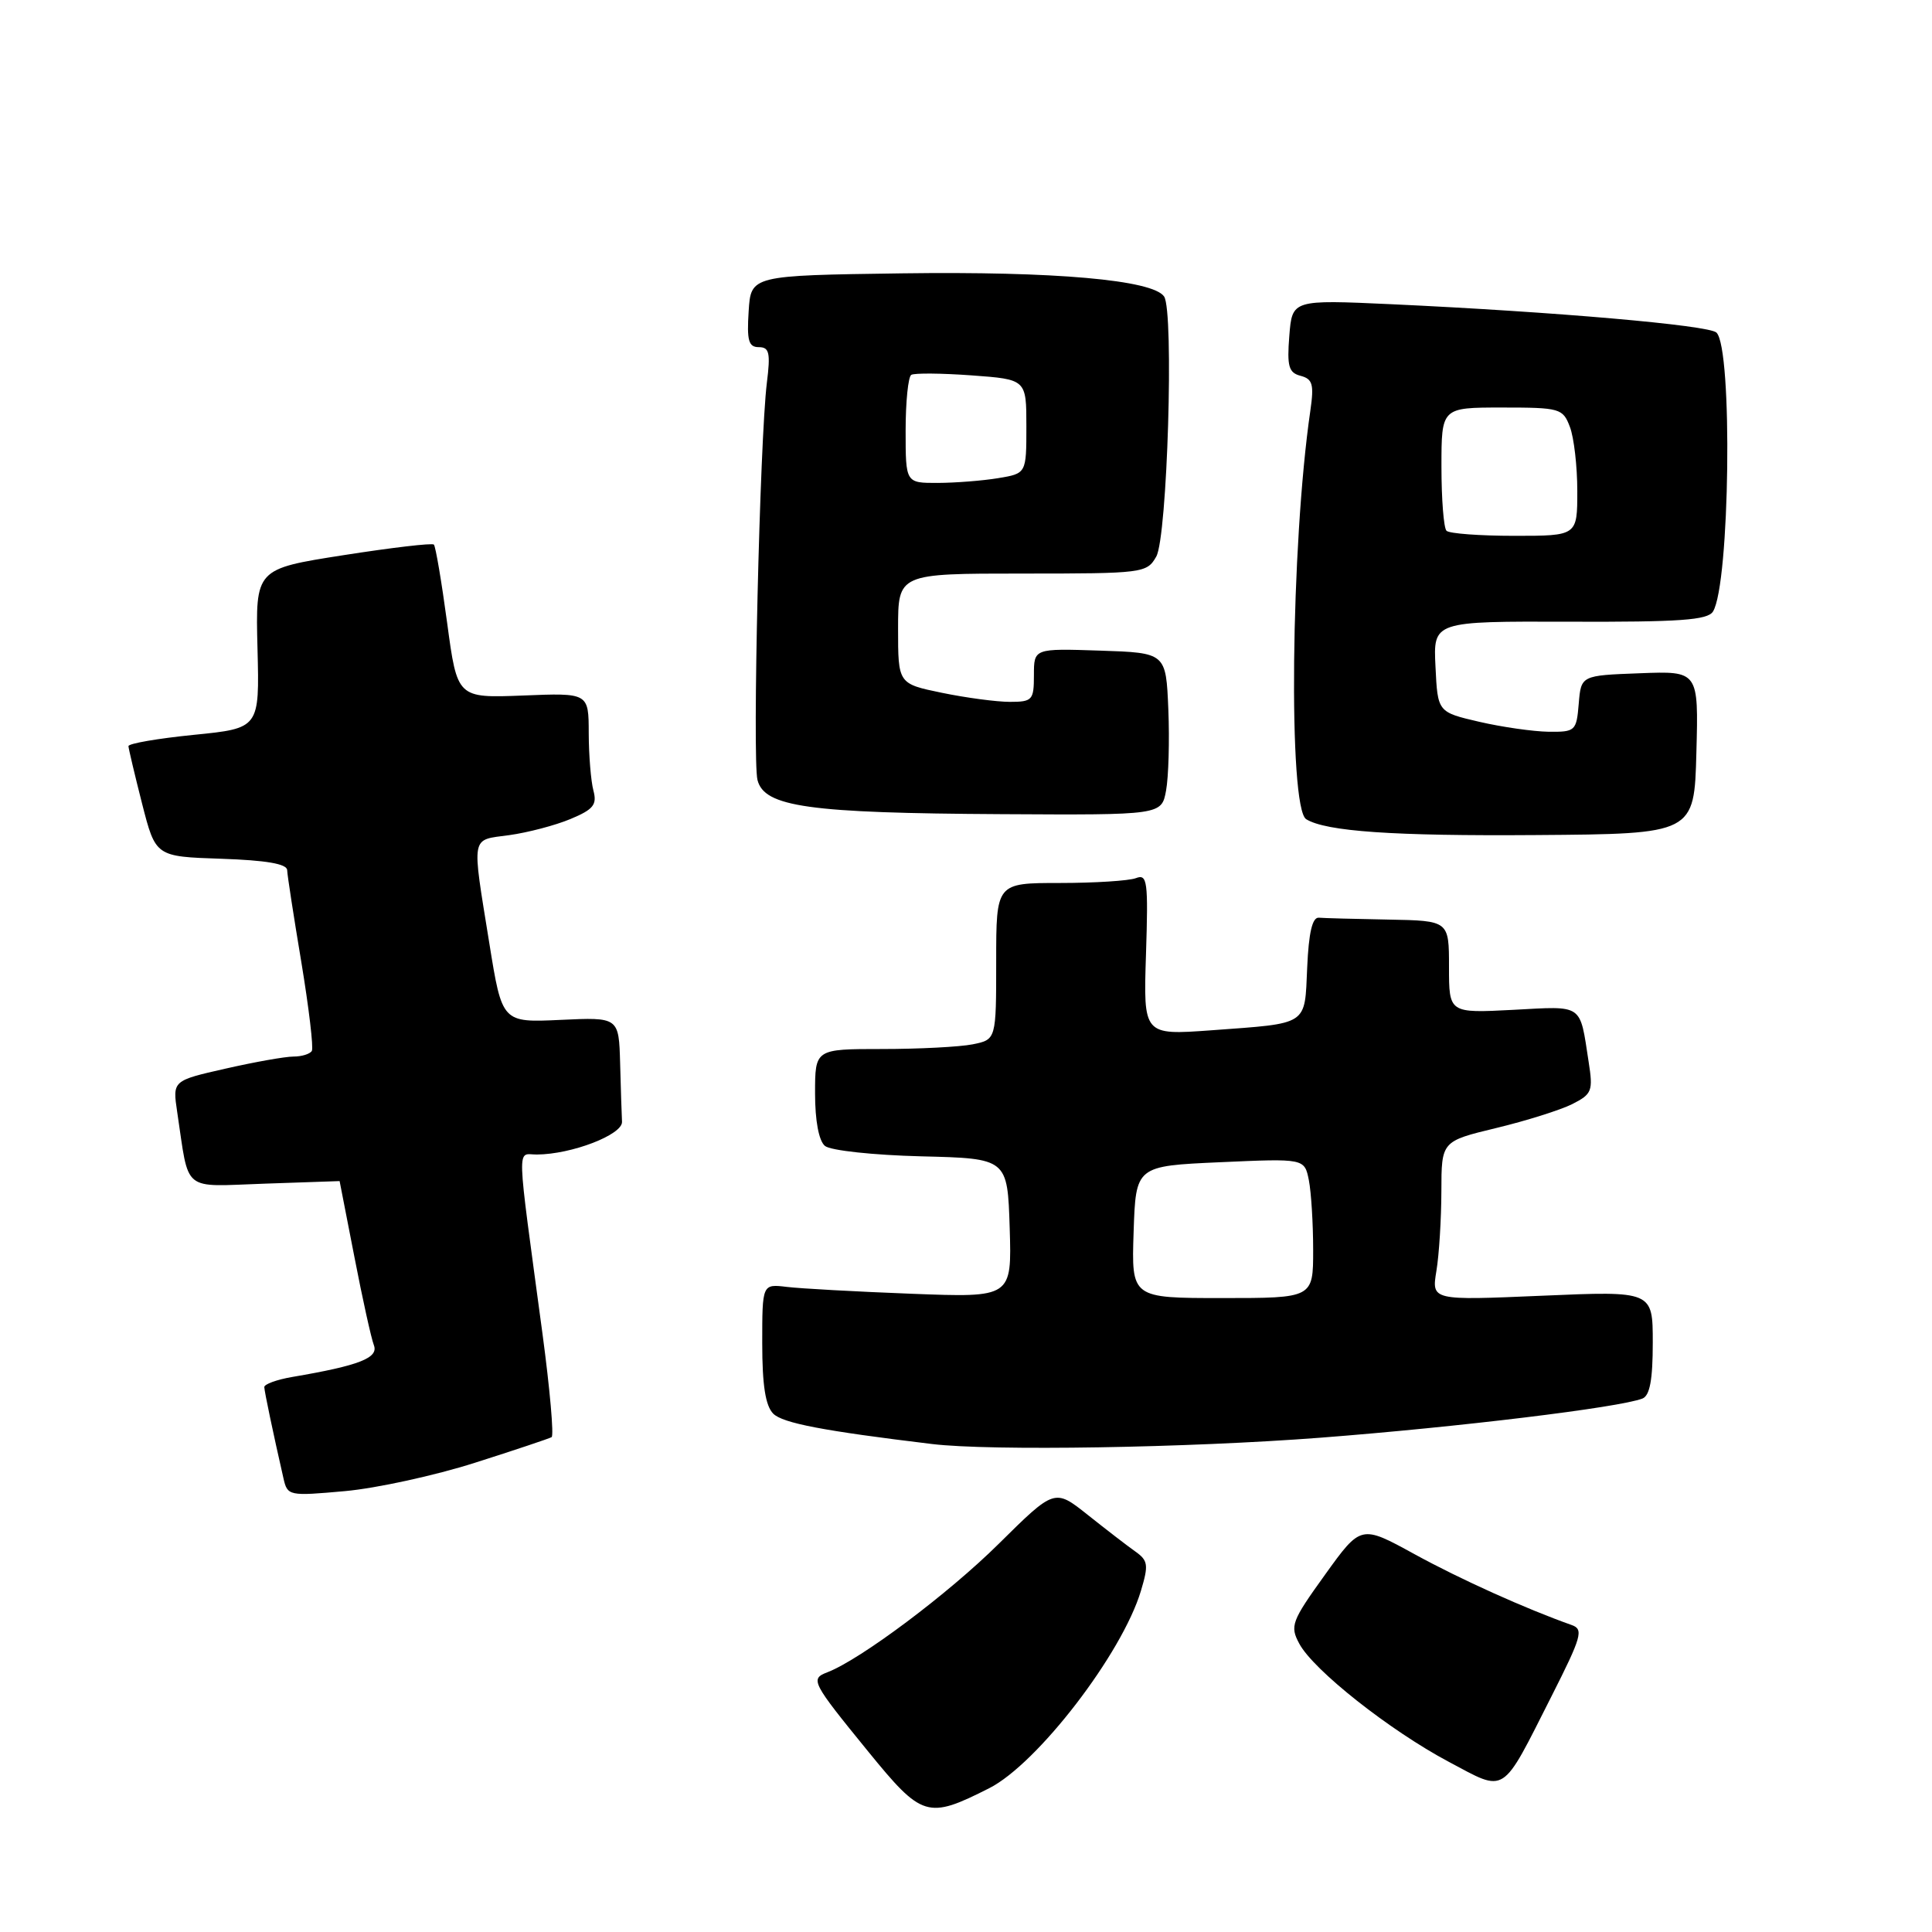 <?xml version="1.0" encoding="UTF-8" standalone="no"?>
<!DOCTYPE svg PUBLIC "-//W3C//DTD SVG 1.1//EN" "http://www.w3.org/Graphics/SVG/1.1/DTD/svg11.dtd" >
<svg xmlns="http://www.w3.org/2000/svg" xmlns:xlink="http://www.w3.org/1999/xlink" version="1.1" viewBox="0 0 256 256">
 <g >
 <path fill="currentColor"
d=" M 131.07 236.95 C 137.46 233.72 148.69 219.11 151.18 210.79 C 152.21 207.35 152.13 206.78 150.42 205.57 C 149.36 204.82 146.53 202.64 144.12 200.72 C 139.74 197.24 139.74 197.24 132.34 204.56 C 125.67 211.17 114.01 219.91 109.62 221.59 C 107.33 222.47 107.54 222.88 115.02 232.06 C 122.19 240.86 122.90 241.08 131.07 236.95 Z  M 205.60 224.73 C 209.57 216.88 209.86 215.89 208.27 215.33 C 202.17 213.17 193.53 209.28 187.42 205.93 C 180.33 202.04 180.33 202.04 175.57 208.66 C 171.13 214.83 170.90 215.45 172.16 217.79 C 174.02 221.29 184.15 229.29 191.97 233.45 C 199.67 237.54 198.86 238.05 205.60 224.73 Z  M 62.91 193.83 C 68.19 192.15 72.76 190.62 73.09 190.43 C 73.41 190.24 72.87 184.10 71.89 176.79 C 68.38 150.69 68.45 153.00 71.13 152.98 C 75.75 152.96 82.50 150.35 82.42 148.64 C 82.37 147.74 82.26 144.25 82.17 140.89 C 82.00 134.78 82.00 134.78 74.27 135.14 C 66.53 135.50 66.53 135.50 64.84 125.00 C 62.49 110.40 62.31 111.37 67.48 110.66 C 69.94 110.32 73.60 109.36 75.60 108.52 C 78.64 107.25 79.13 106.63 78.63 104.75 C 78.30 103.51 78.02 100.10 78.01 97.16 C 78.00 91.81 78.00 91.81 69.30 92.16 C 60.59 92.50 60.59 92.50 59.25 82.54 C 58.51 77.06 57.72 72.39 57.49 72.16 C 57.27 71.93 51.86 72.57 45.47 73.57 C 33.85 75.39 33.85 75.39 34.12 85.95 C 34.39 96.50 34.39 96.50 25.69 97.37 C 20.91 97.85 17.01 98.52 17.02 98.87 C 17.04 99.22 17.85 102.65 18.83 106.50 C 20.62 113.50 20.62 113.50 29.31 113.79 C 35.25 113.99 38.01 114.46 38.05 115.29 C 38.07 115.96 38.92 121.45 39.93 127.50 C 40.93 133.55 41.56 138.84 41.32 139.25 C 41.08 139.66 39.98 140.00 38.89 140.00 C 37.79 140.00 33.74 140.72 29.88 141.60 C 22.86 143.19 22.86 143.19 23.48 147.35 C 25.11 158.16 23.96 157.22 35.10 156.84 C 40.55 156.65 45.00 156.50 45.00 156.50 C 45.01 156.50 45.88 161.02 46.96 166.55 C 48.03 172.08 49.19 177.34 49.54 178.24 C 50.19 179.93 47.62 180.94 38.75 182.45 C 36.69 182.80 35.01 183.41 35.02 183.80 C 35.05 184.44 36.18 189.84 37.56 195.88 C 38.09 198.22 38.27 198.25 45.72 197.58 C 49.90 197.20 57.64 195.51 62.91 193.83 Z  M 175.00 190.50 C 193.29 189.09 214.51 186.51 217.62 185.32 C 218.61 184.94 219.00 182.84 219.00 177.92 C 219.00 171.06 219.00 171.06 204.34 171.69 C 189.69 172.32 189.69 172.32 190.33 168.41 C 190.69 166.26 190.98 161.51 190.99 157.86 C 191.00 151.22 191.00 151.22 198.25 149.47 C 202.24 148.51 206.77 147.08 208.33 146.30 C 210.95 144.97 211.11 144.56 210.50 140.68 C 209.30 132.91 209.88 133.31 200.49 133.81 C 192.00 134.25 192.00 134.25 192.00 128.13 C 192.00 122.00 192.00 122.00 184.00 121.85 C 179.60 121.77 175.44 121.66 174.75 121.60 C 173.89 121.53 173.41 123.59 173.21 128.20 C 172.86 135.98 173.49 135.56 160.50 136.52 C 151.50 137.17 151.50 137.17 151.85 126.44 C 152.16 116.73 152.03 115.77 150.51 116.36 C 149.59 116.71 145.05 117.00 140.42 117.00 C 132.00 117.00 132.00 117.00 132.00 127.38 C 132.00 137.75 132.00 137.75 128.88 138.38 C 127.16 138.72 121.76 139.00 116.88 139.00 C 108.00 139.00 108.00 139.00 108.00 144.88 C 108.00 148.51 108.50 151.17 109.31 151.84 C 110.04 152.45 115.73 153.06 122.06 153.22 C 133.50 153.50 133.50 153.50 133.79 162.72 C 134.07 171.94 134.07 171.94 120.79 171.43 C 113.48 171.15 106.04 170.74 104.25 170.52 C 101.00 170.13 101.00 170.13 101.00 177.99 C 101.00 183.56 101.43 186.28 102.46 187.32 C 103.72 188.57 109.07 189.60 123.50 191.34 C 131.29 192.28 157.41 191.85 175.00 190.50 Z  M 224.78 99.71 C 225.07 88.91 225.07 88.91 217.28 89.21 C 209.50 89.50 209.50 89.50 209.19 93.25 C 208.89 96.86 208.74 97.00 205.19 96.96 C 203.16 96.93 199.03 96.34 196.00 95.64 C 190.50 94.36 190.50 94.36 190.21 88.34 C 189.91 82.32 189.91 82.32 208.01 82.38 C 222.56 82.43 226.28 82.17 226.98 81.03 C 229.22 77.41 229.61 46.17 227.44 44.07 C 226.44 43.09 205.95 41.31 184.36 40.31 C 171.22 39.71 171.22 39.71 170.84 44.51 C 170.52 48.55 170.76 49.39 172.34 49.80 C 173.93 50.22 174.13 50.93 173.63 54.40 C 171.03 72.20 170.68 107.07 173.08 108.55 C 175.70 110.17 184.64 110.79 203.50 110.65 C 224.50 110.50 224.50 110.50 224.78 99.71 Z  M 154.51 104.75 C 154.84 102.96 154.98 98.12 154.81 94.00 C 154.50 86.50 154.50 86.50 145.75 86.21 C 137.00 85.92 137.00 85.92 137.00 89.46 C 137.00 92.77 136.80 93.00 133.81 93.00 C 132.06 93.00 128.01 92.46 124.81 91.80 C 119.00 90.60 119.00 90.60 119.00 83.30 C 119.00 76.00 119.00 76.00 135.46 76.00 C 151.49 76.00 151.96 75.94 153.21 73.75 C 154.68 71.17 155.58 41.27 154.25 39.29 C 152.76 37.09 139.74 35.94 119.50 36.22 C 99.50 36.50 99.50 36.50 99.20 41.25 C 98.95 45.13 99.19 46.00 100.55 46.00 C 101.94 46.00 102.11 46.76 101.61 50.75 C 100.68 58.30 99.68 100.60 100.37 103.35 C 101.27 106.92 107.13 107.74 132.70 107.88 C 153.91 108.00 153.91 108.00 154.51 104.75 Z  M 150.21 163.25 C 150.50 154.50 150.50 154.50 161.68 154.00 C 172.85 153.50 172.85 153.50 173.43 156.38 C 173.74 157.96 174.00 162.12 174.00 165.62 C 174.00 172.00 174.00 172.00 161.96 172.00 C 149.92 172.00 149.92 172.00 150.21 163.25 Z  M 191.67 70.33 C 191.30 69.97 191.00 66.14 191.00 61.83 C 191.00 54.00 191.00 54.00 199.02 54.00 C 206.72 54.00 207.09 54.11 208.02 56.57 C 208.56 57.98 209.00 61.80 209.00 65.07 C 209.00 71.00 209.00 71.00 200.67 71.00 C 196.08 71.00 192.03 70.70 191.67 70.33 Z  M 120.00 57.06 C 120.00 53.24 120.34 49.91 120.75 49.67 C 121.16 49.42 124.76 49.45 128.75 49.74 C 136.00 50.27 136.00 50.27 136.00 56.50 C 136.00 62.74 136.00 62.74 132.25 63.36 C 130.19 63.70 126.59 63.98 124.25 63.99 C 120.00 64.00 120.00 64.00 120.00 57.06 Z "/>
</g>
</svg>